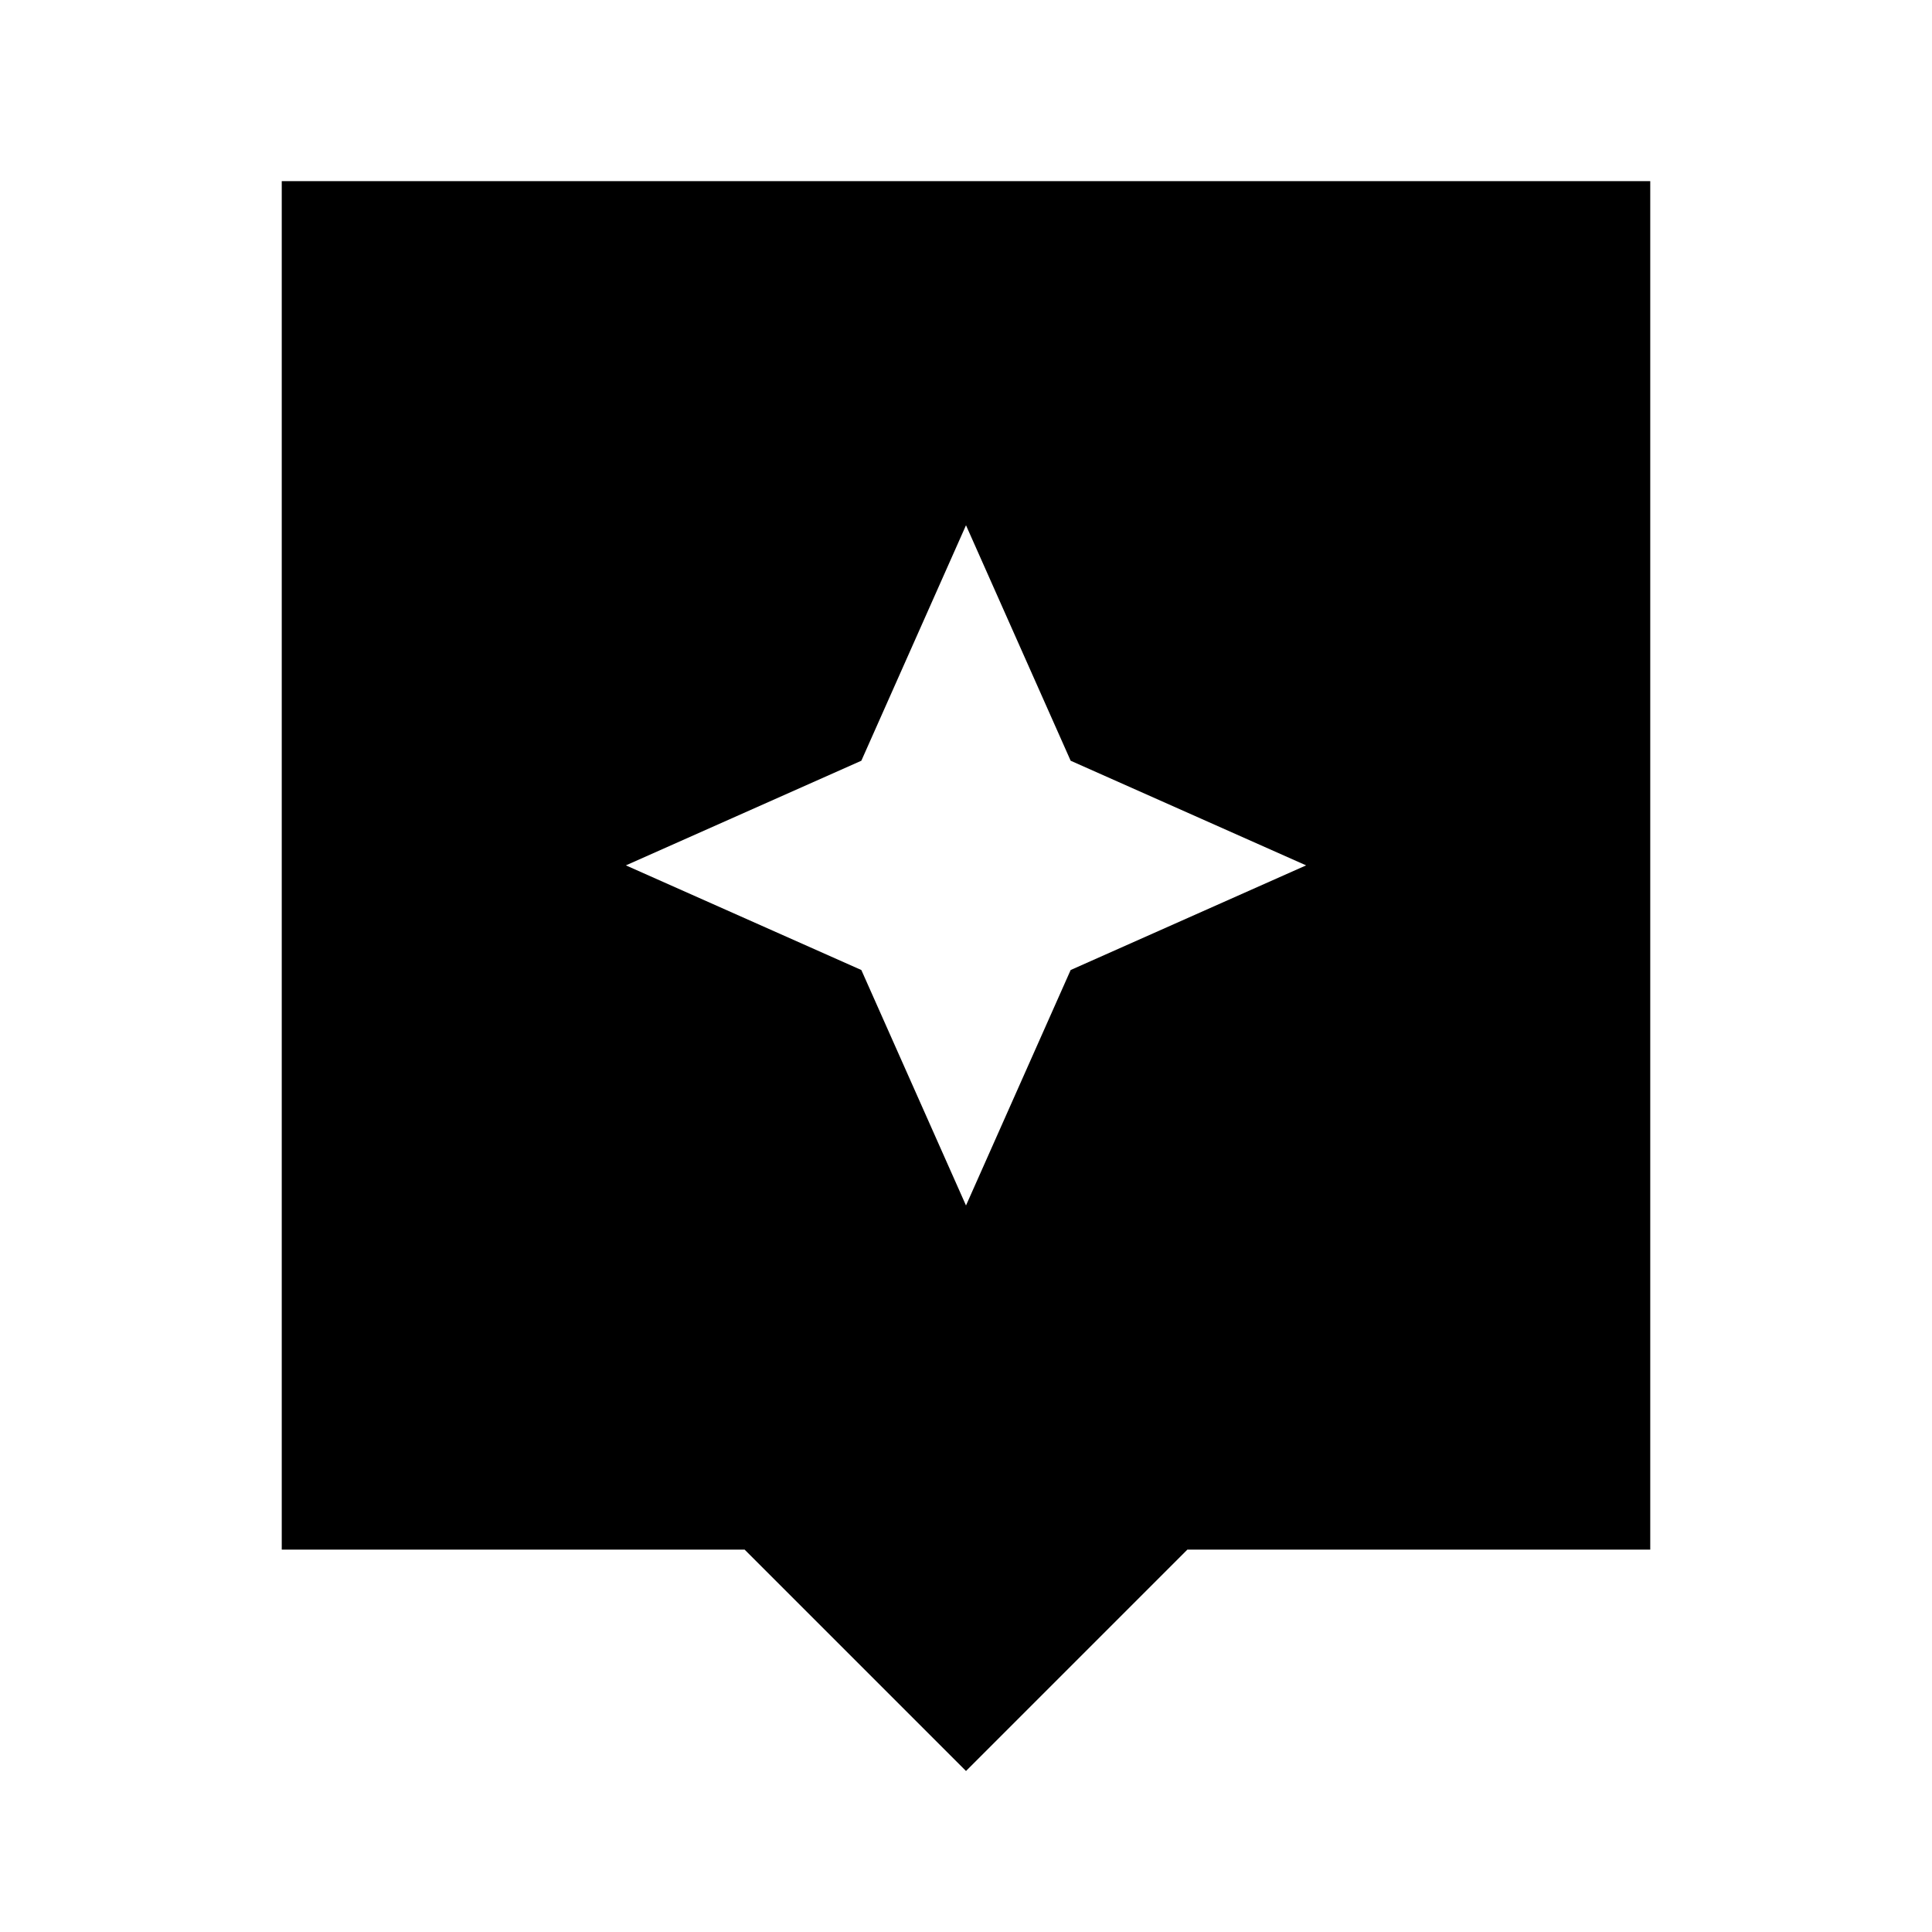 <svg xmlns="http://www.w3.org/2000/svg" height="24" width="24"><path d="M12 22 9.25 19.25H3.5V2.25H20.5V19.25H14.75ZM13.3 12.05 16.225 10.75 13.3 9.45 12 6.525 10.7 9.45 7.775 10.75 10.7 12.05 12 14.975Z"/></svg>